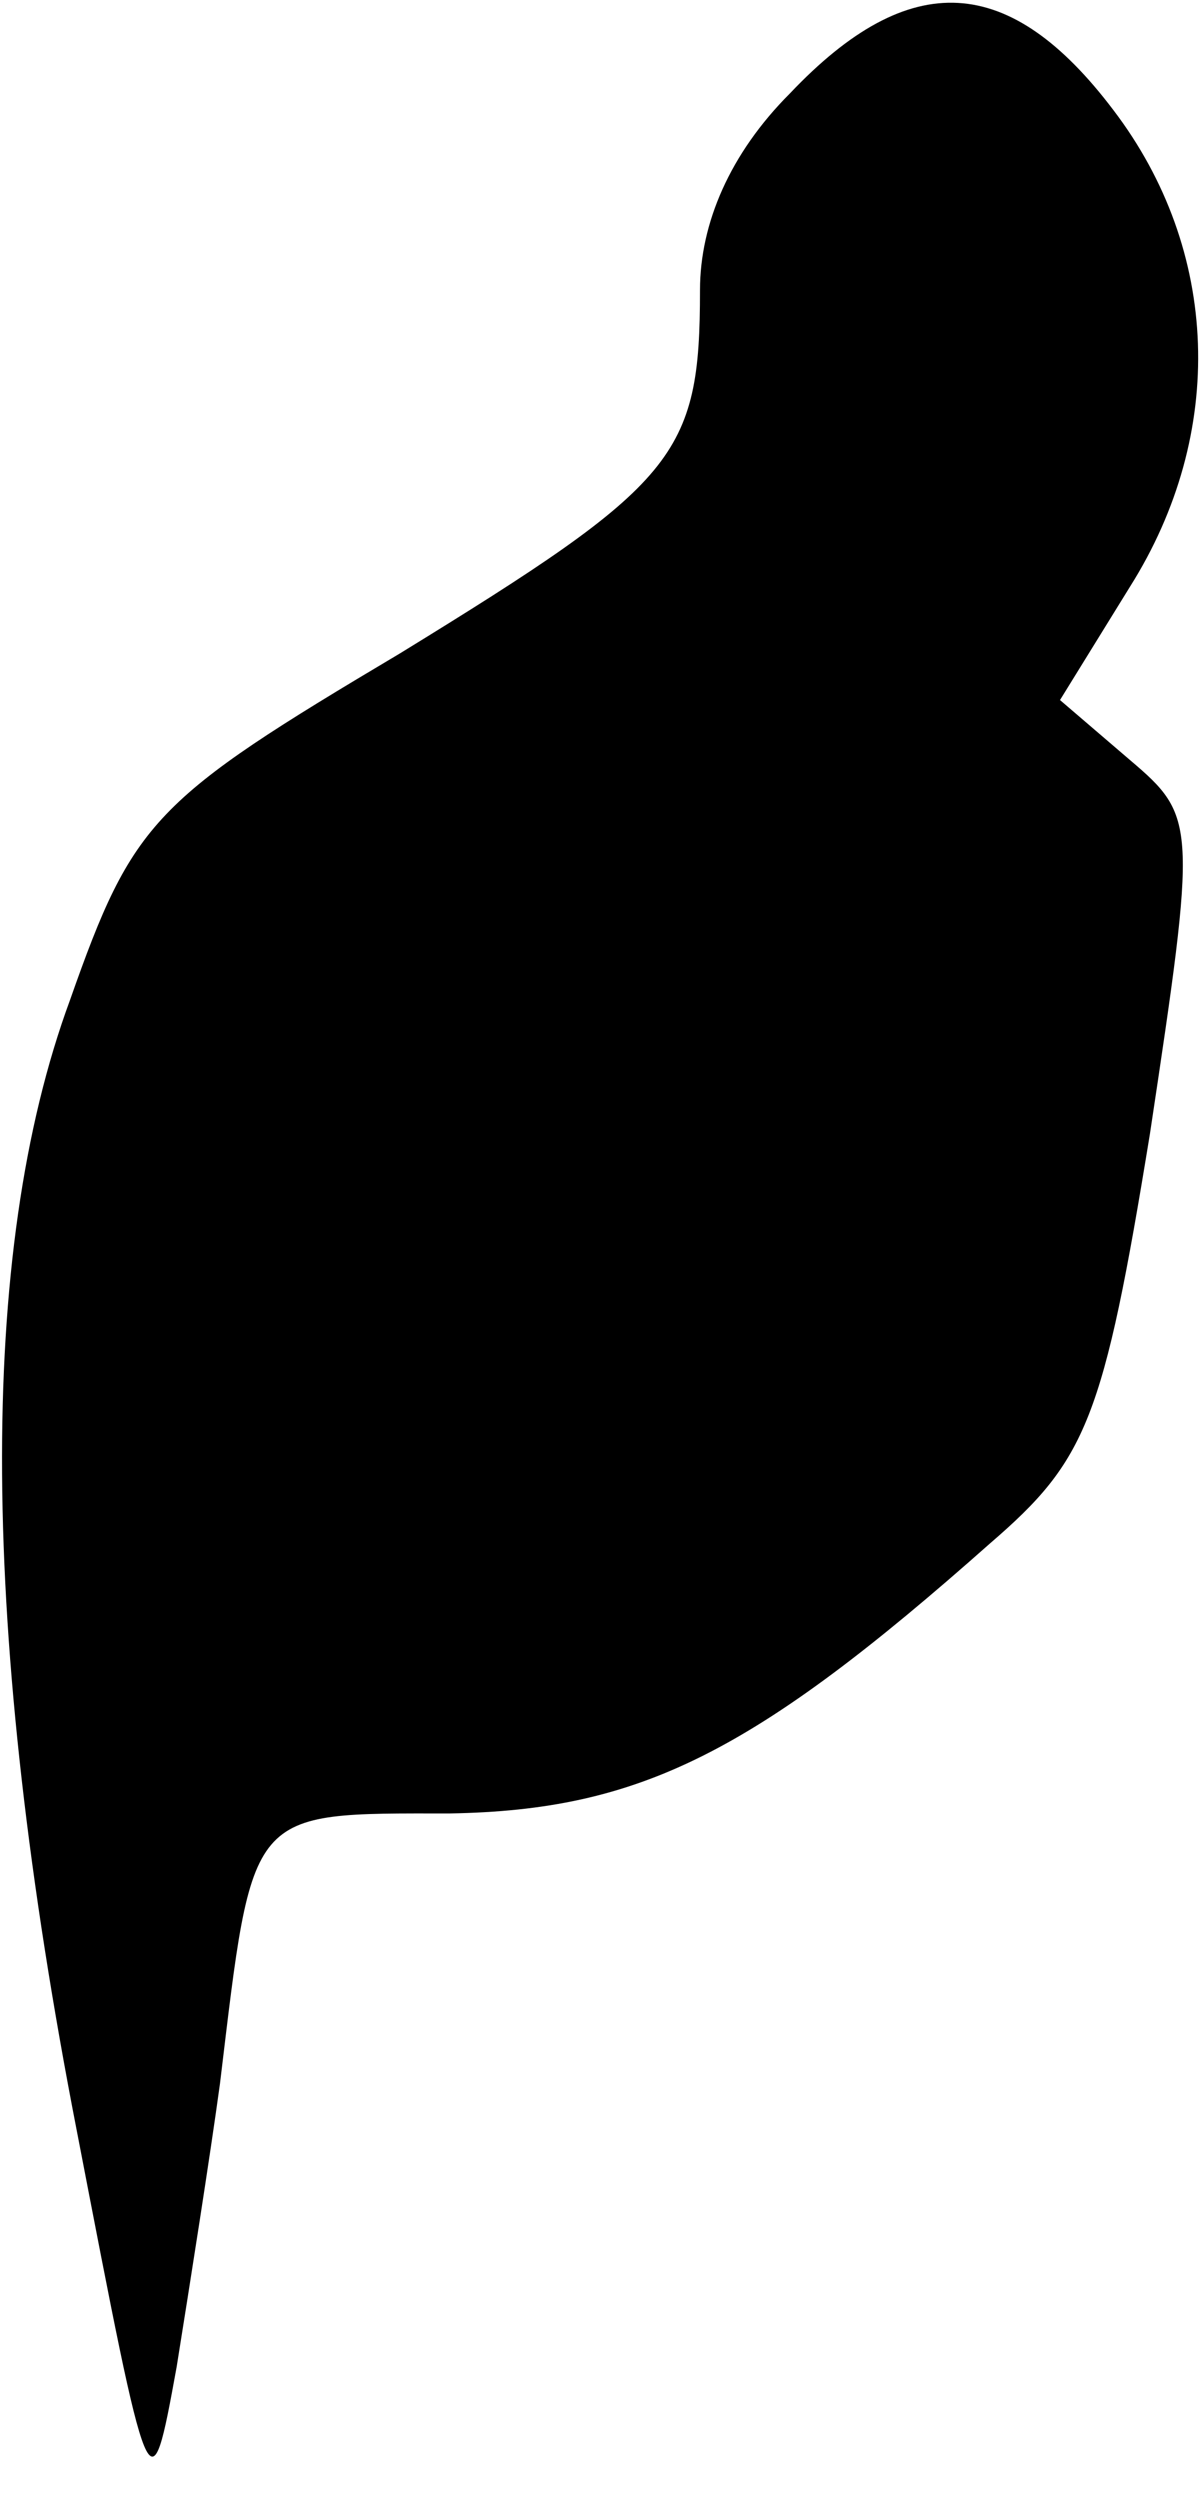 <?xml version="1.0" standalone="no"?>
<!DOCTYPE svg PUBLIC "-//W3C//DTD SVG 20010904//EN"
 "http://www.w3.org/TR/2001/REC-SVG-20010904/DTD/svg10.dtd">
<svg version="1.0" xmlns="http://www.w3.org/2000/svg"
 width="36pt" height="75pt" viewBox="0 0 36 75"
 preserveAspectRatio="xMidYMid meet">
<g transform="translate(0,75) scale(0.1,-0.1)"
fill="#000000" stroke="none">
<path fill="#000000" stroke="none" d="M237 722 c-18 -18 -27 -39 -27 -59 0
-50 -7 -58 -90 -109 -74 -44 -80 -50 -99 -104 -28 -76 -27 -190 2 -339 22
-114 22 -115 30 -71 4 25 10 63 13 85 10 83 8 81 69 81 57 1 91 18 162 81 29
25 34 37 48 123 14 93 14 95 -6 112 l-21 18 21 34 c29 46 27 101 -5 143 -31
41 -61 43 -97 5z"/>
</g>
</svg>
